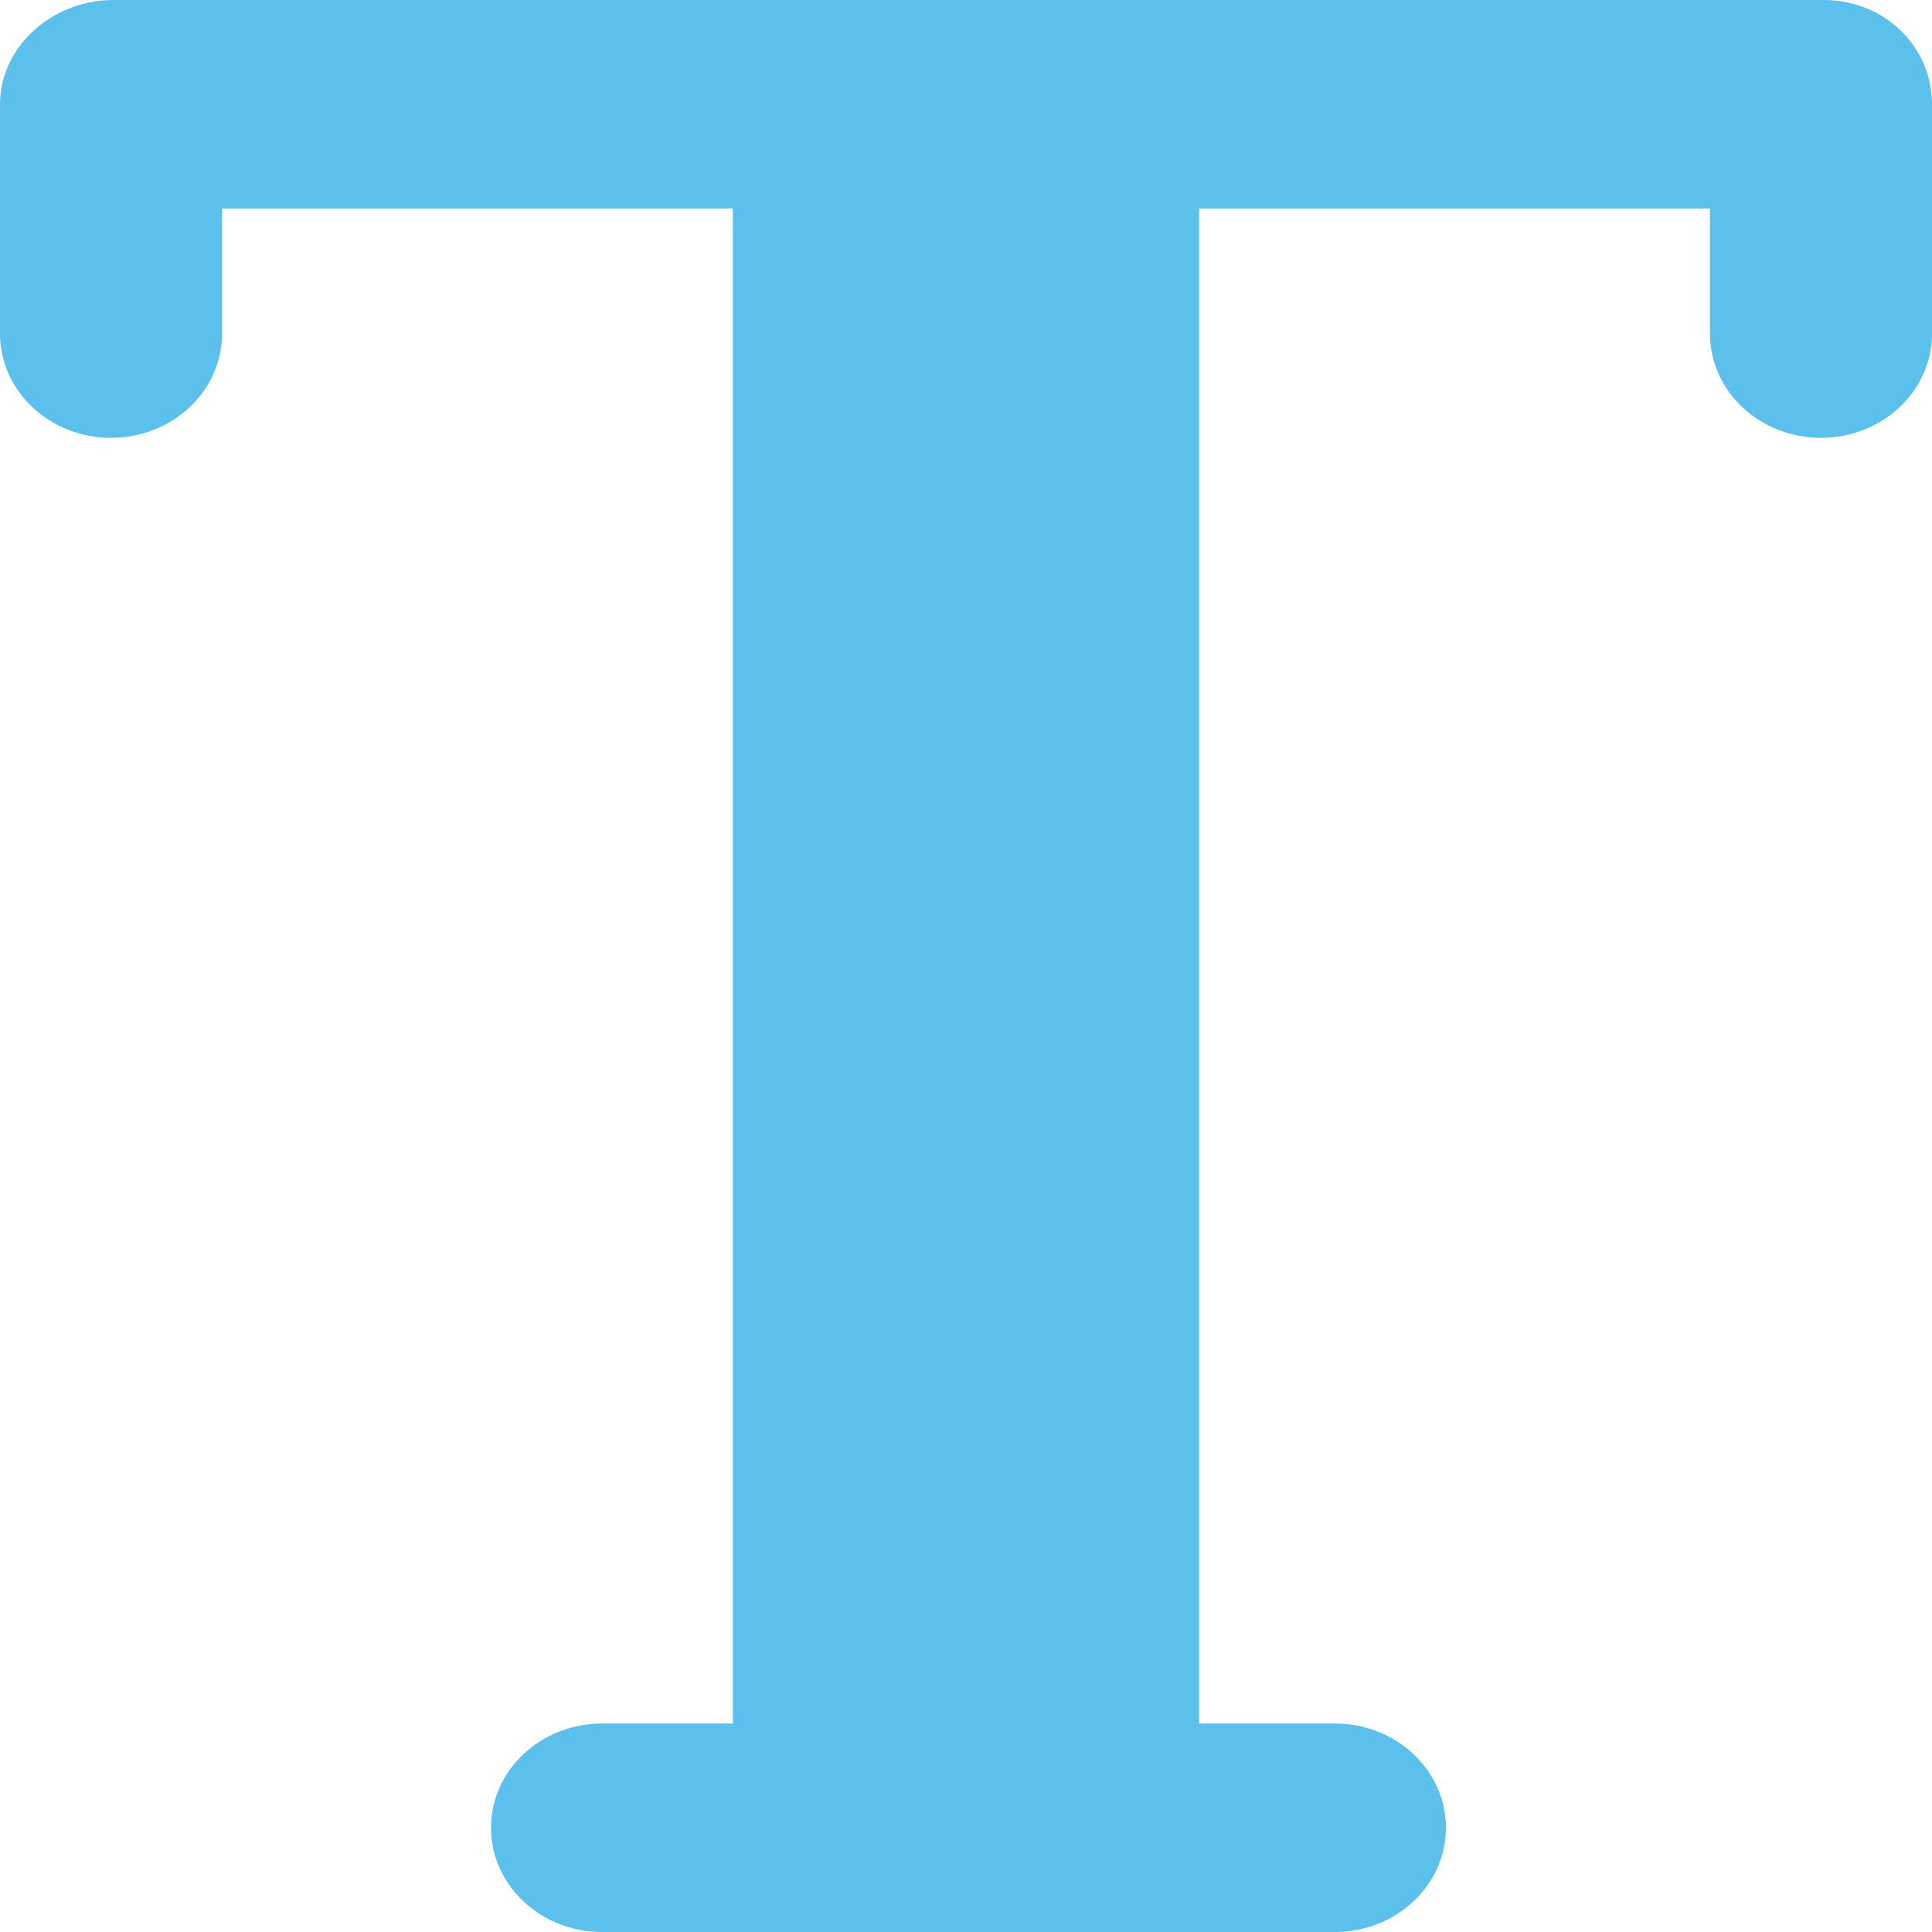 <svg width="32" height="32" viewBox="0 0 32 32" fill="none" xmlns="http://www.w3.org/2000/svg">
<path d="M30.202 0H18.125H14.079H1.88C0.864 0 0 0.773 0 1.727V5.525C0 6.479 0.823 7.252 1.839 7.252C2.855 7.252 3.678 6.479 3.678 5.525V3.453H12.138V28.547H9.972C8.956 28.547 8.133 29.32 8.133 30.273C8.133 31.227 8.956 32 9.972 32H22.11C23.125 32 23.949 31.227 23.949 30.273C23.949 29.32 23.125 28.547 22.11 28.547H19.862V3.453H28.322V5.525C28.322 6.479 29.145 7.252 30.161 7.252C31.177 7.252 32 6.479 32 5.525V1.727C32 0.773 31.217 0 30.202 0Z" fill="#5BC0EB"/>
</svg>

